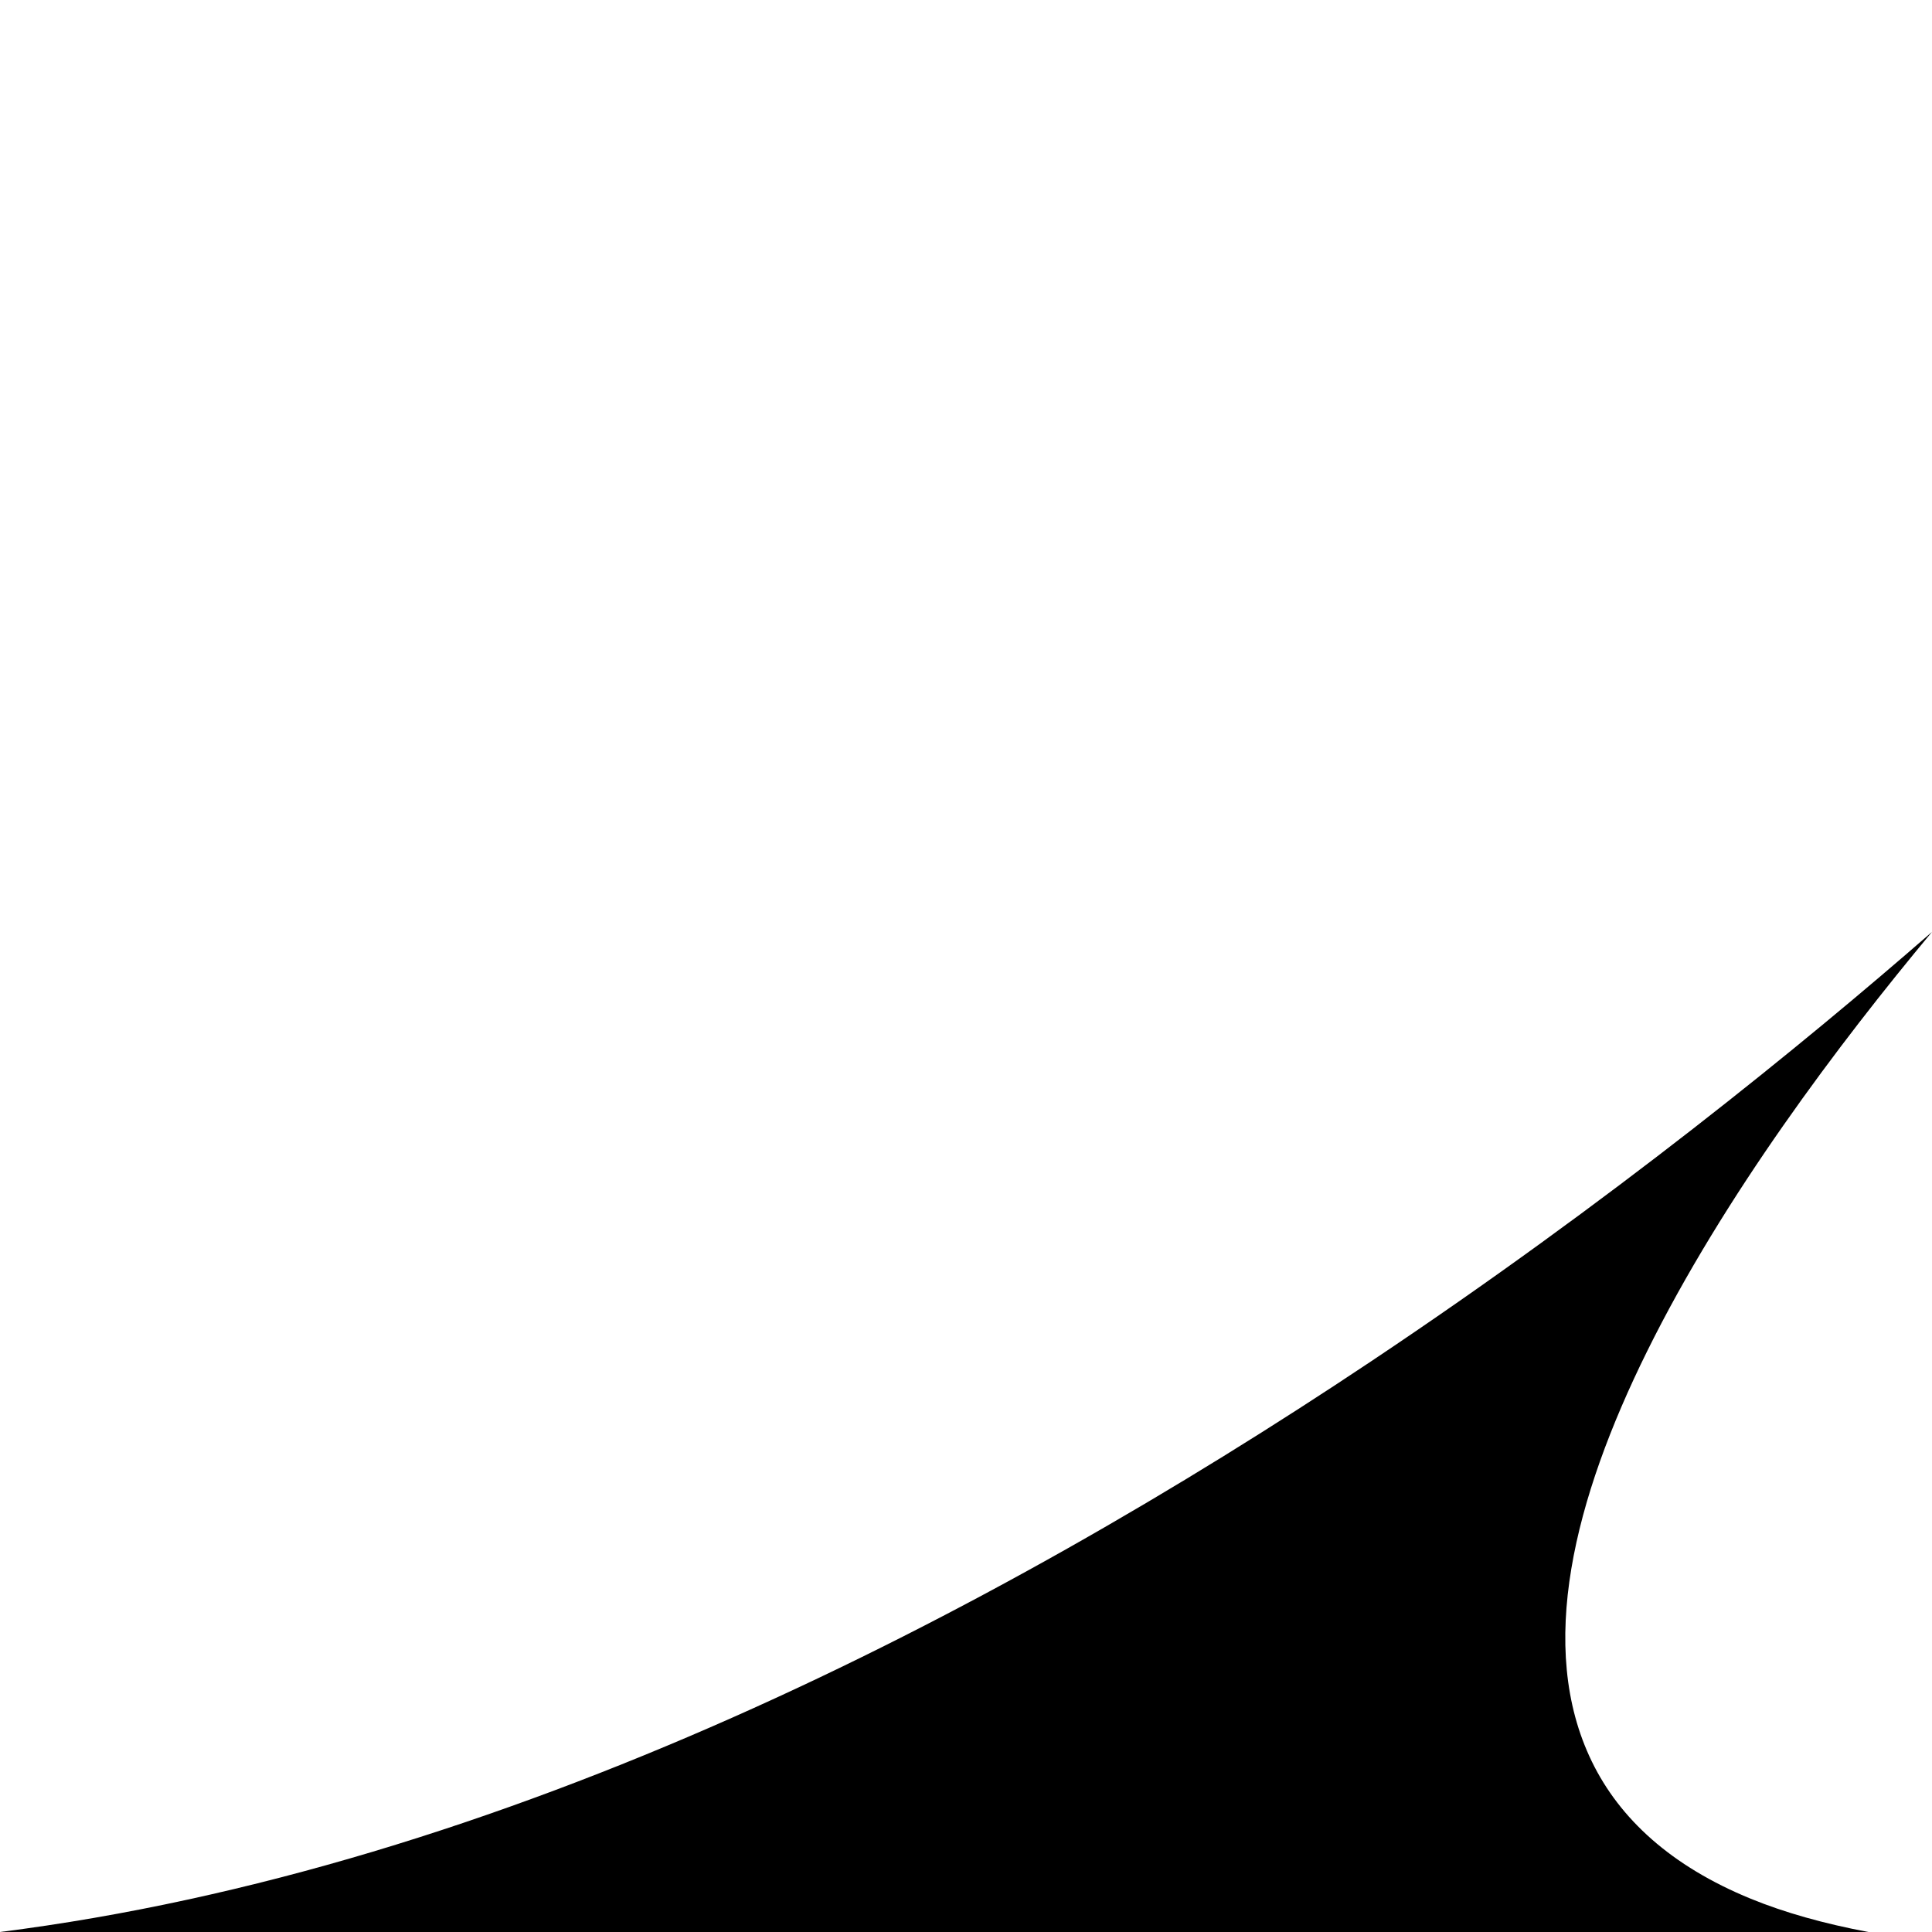 <?xml version="1.0" encoding="UTF-8" standalone="no"?>
<!-- Created with Inkscape (http://www.inkscape.org/) -->

<svg
   width="210mm"
   height="210mm"
   viewBox="0 0 210 210"
   version="1.1"
   id="svg1"
   xmlns="http://www.w3.org/2000/svg"
   xmlns:svg="http://www.w3.org/2000/svg">
  <defs
     id="defs1" />
  <g
     id="layer1"
     transform="translate(-249.719,-491.225)">
    <path
       d="m 459.719,592.519 c -13.988,12.191 -35.008,29.347 -60.988,46.691 -41.244,27.534 -94.341,55.099 -149.012,62.015 h 203.083 c -4.835,-0.908 -9.098,-2.108 -12.768,-3.609 -8.675,-3.545 -14.266,-8.704 -17.289,-14.921 -6.046,-12.433 -1.896,-28.595 5.99,-44.554 8.337,-16.873 20.907,-33.53 30.985,-45.622 z"
       style="stroke-width:1.198"
       id="path27" />
  </g>
</svg>
